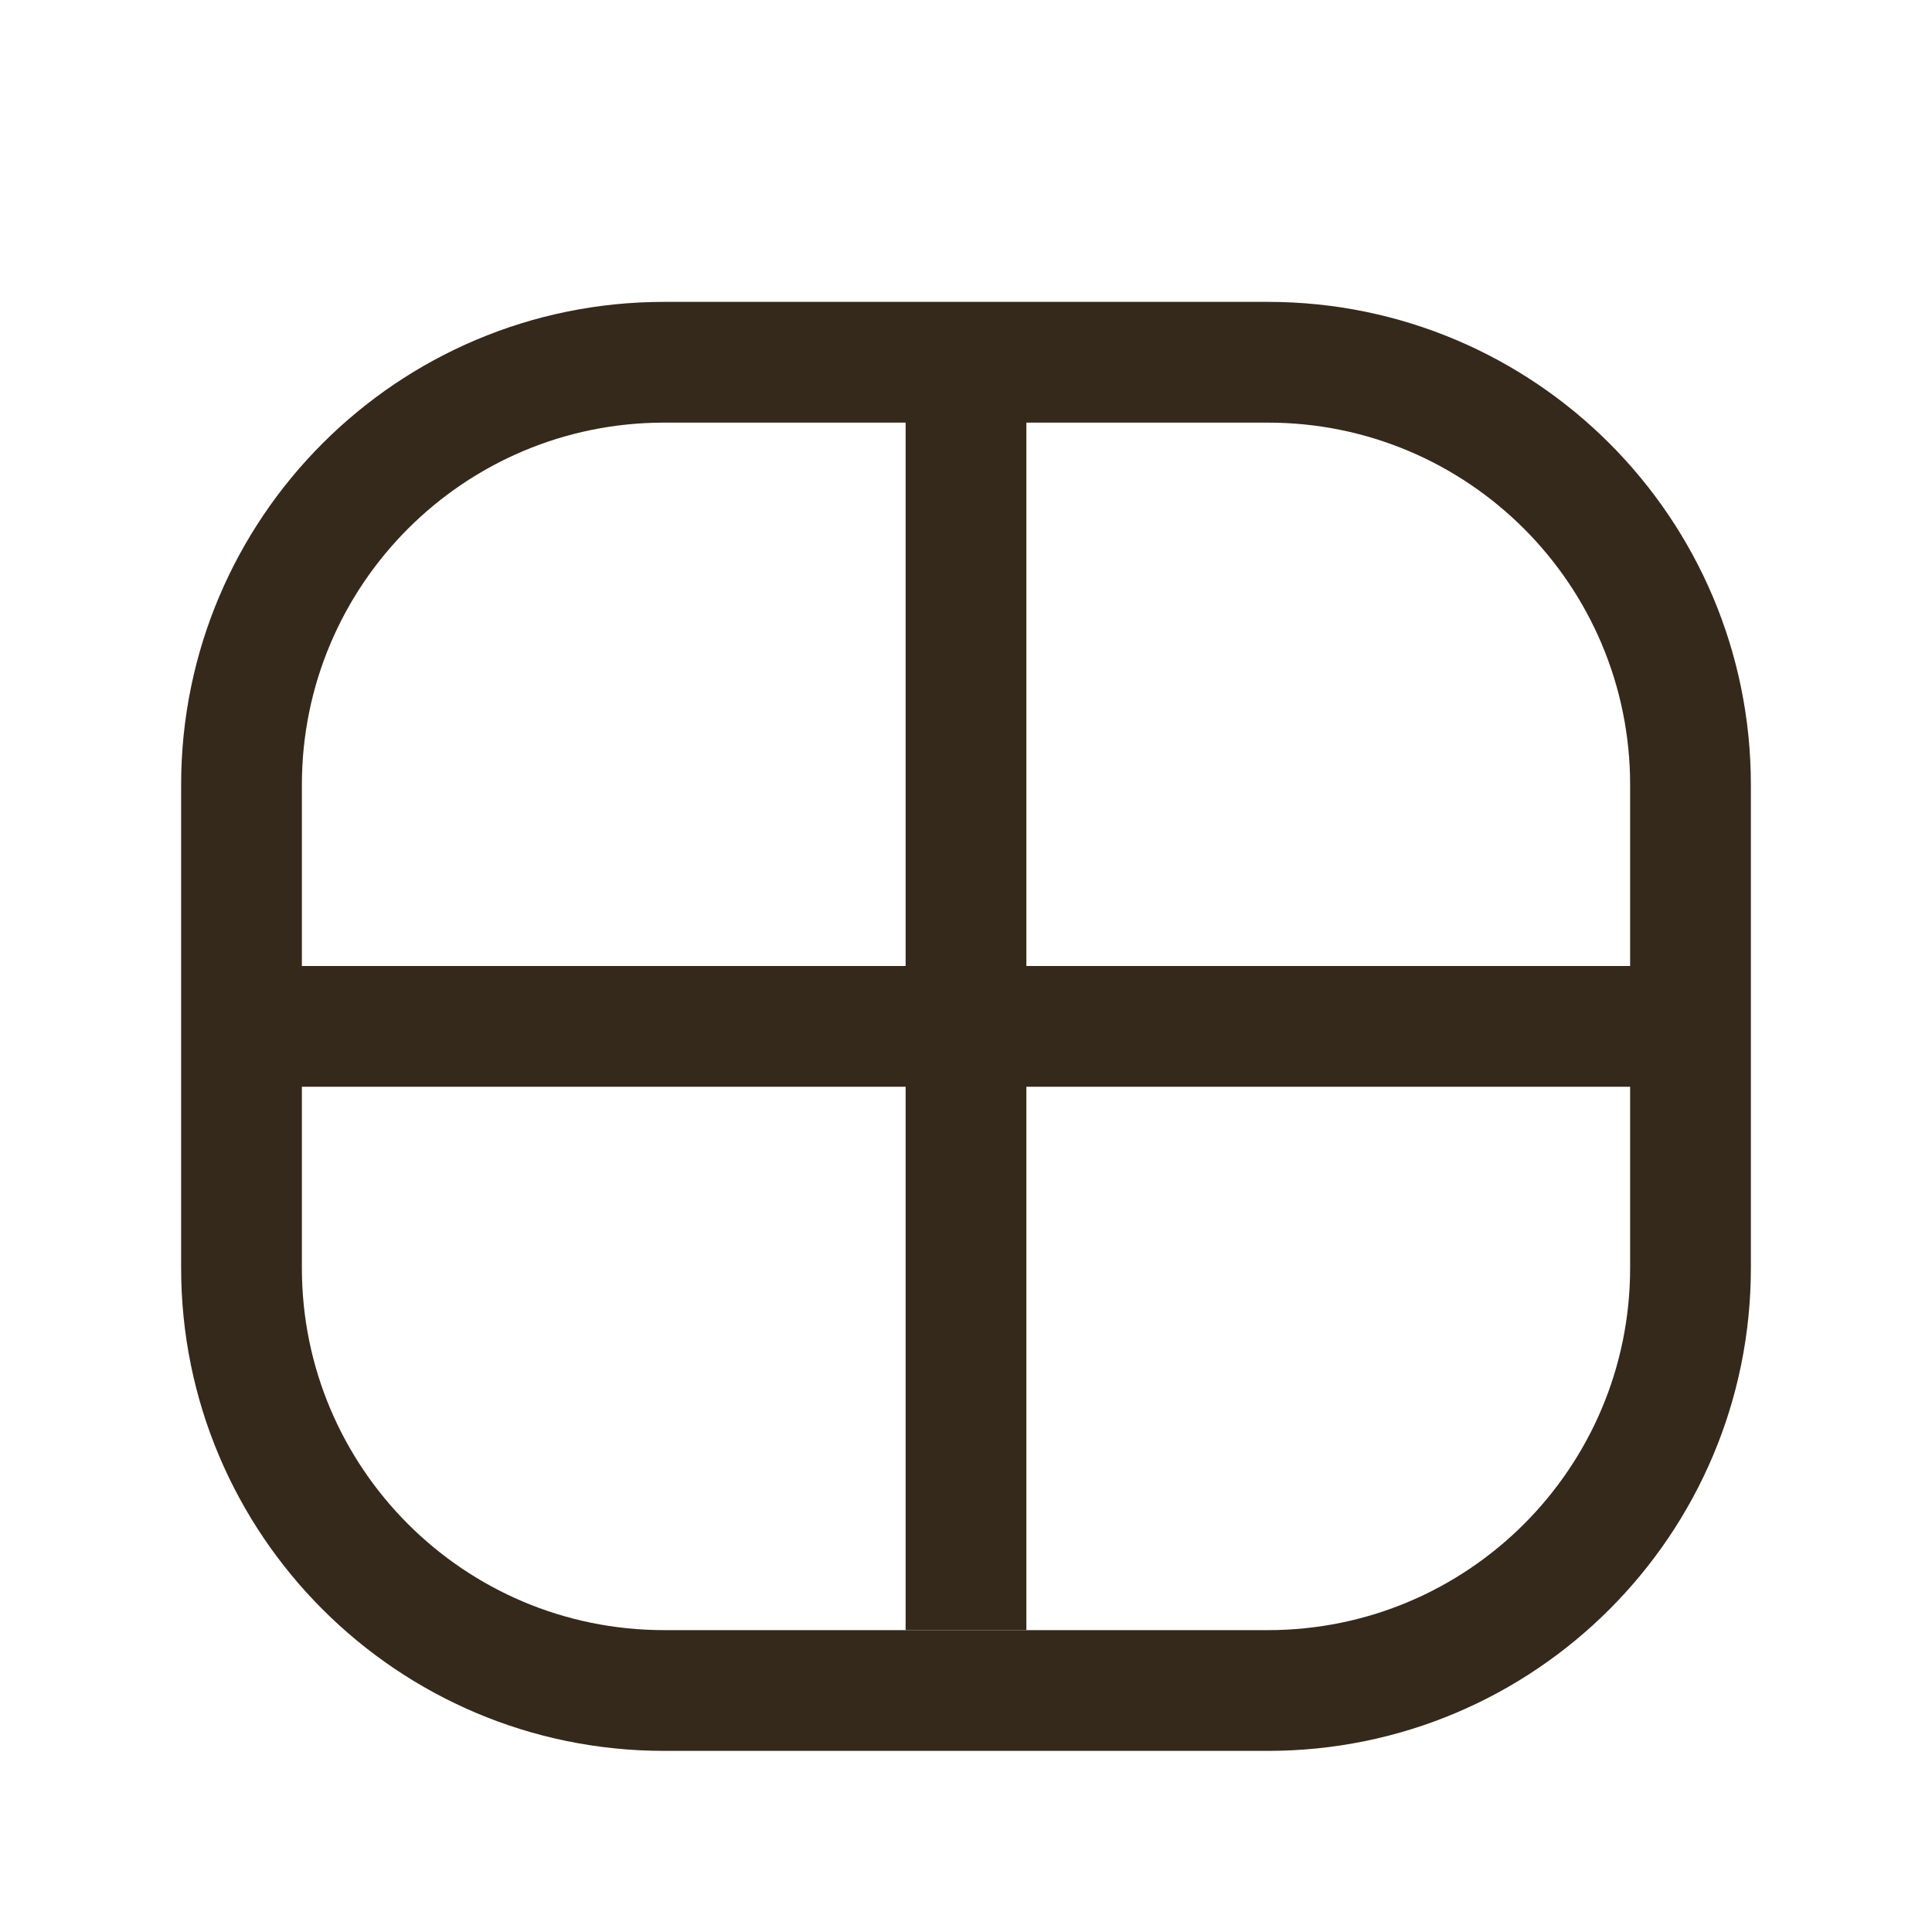 <svg width="60" height="60" viewBox="0 0 60 60" fill="none" xmlns="http://www.w3.org/2000/svg">
<path fill-rule="evenodd" clip-rule="evenodd" d="M39.375 13.125H20.625C14.412 13.125 9.375 18.162 9.375 24.375V39.375C9.375 45.588 14.412 50.625 20.625 50.625H39.375C45.588 50.625 50.625 45.588 50.625 39.375V24.375C50.625 18.162 45.588 13.125 39.375 13.125ZM20.625 9.375C12.341 9.375 5.625 16.091 5.625 24.375V39.375C5.625 47.659 12.341 54.375 20.625 54.375H39.375C47.659 54.375 54.375 47.659 54.375 39.375V24.375C54.375 16.091 47.659 9.375 39.375 9.375H20.625Z" fill="#35291B"/>
<path fill-rule="evenodd" clip-rule="evenodd" d="M28.125 50.625V11.25H31.875V50.625H28.125Z" fill="#35291B"/>
<path fill-rule="evenodd" clip-rule="evenodd" d="M7.5 30L52.5 30V33.75L7.5 33.75L7.5 30Z" fill="#35291B"/>
</svg>
